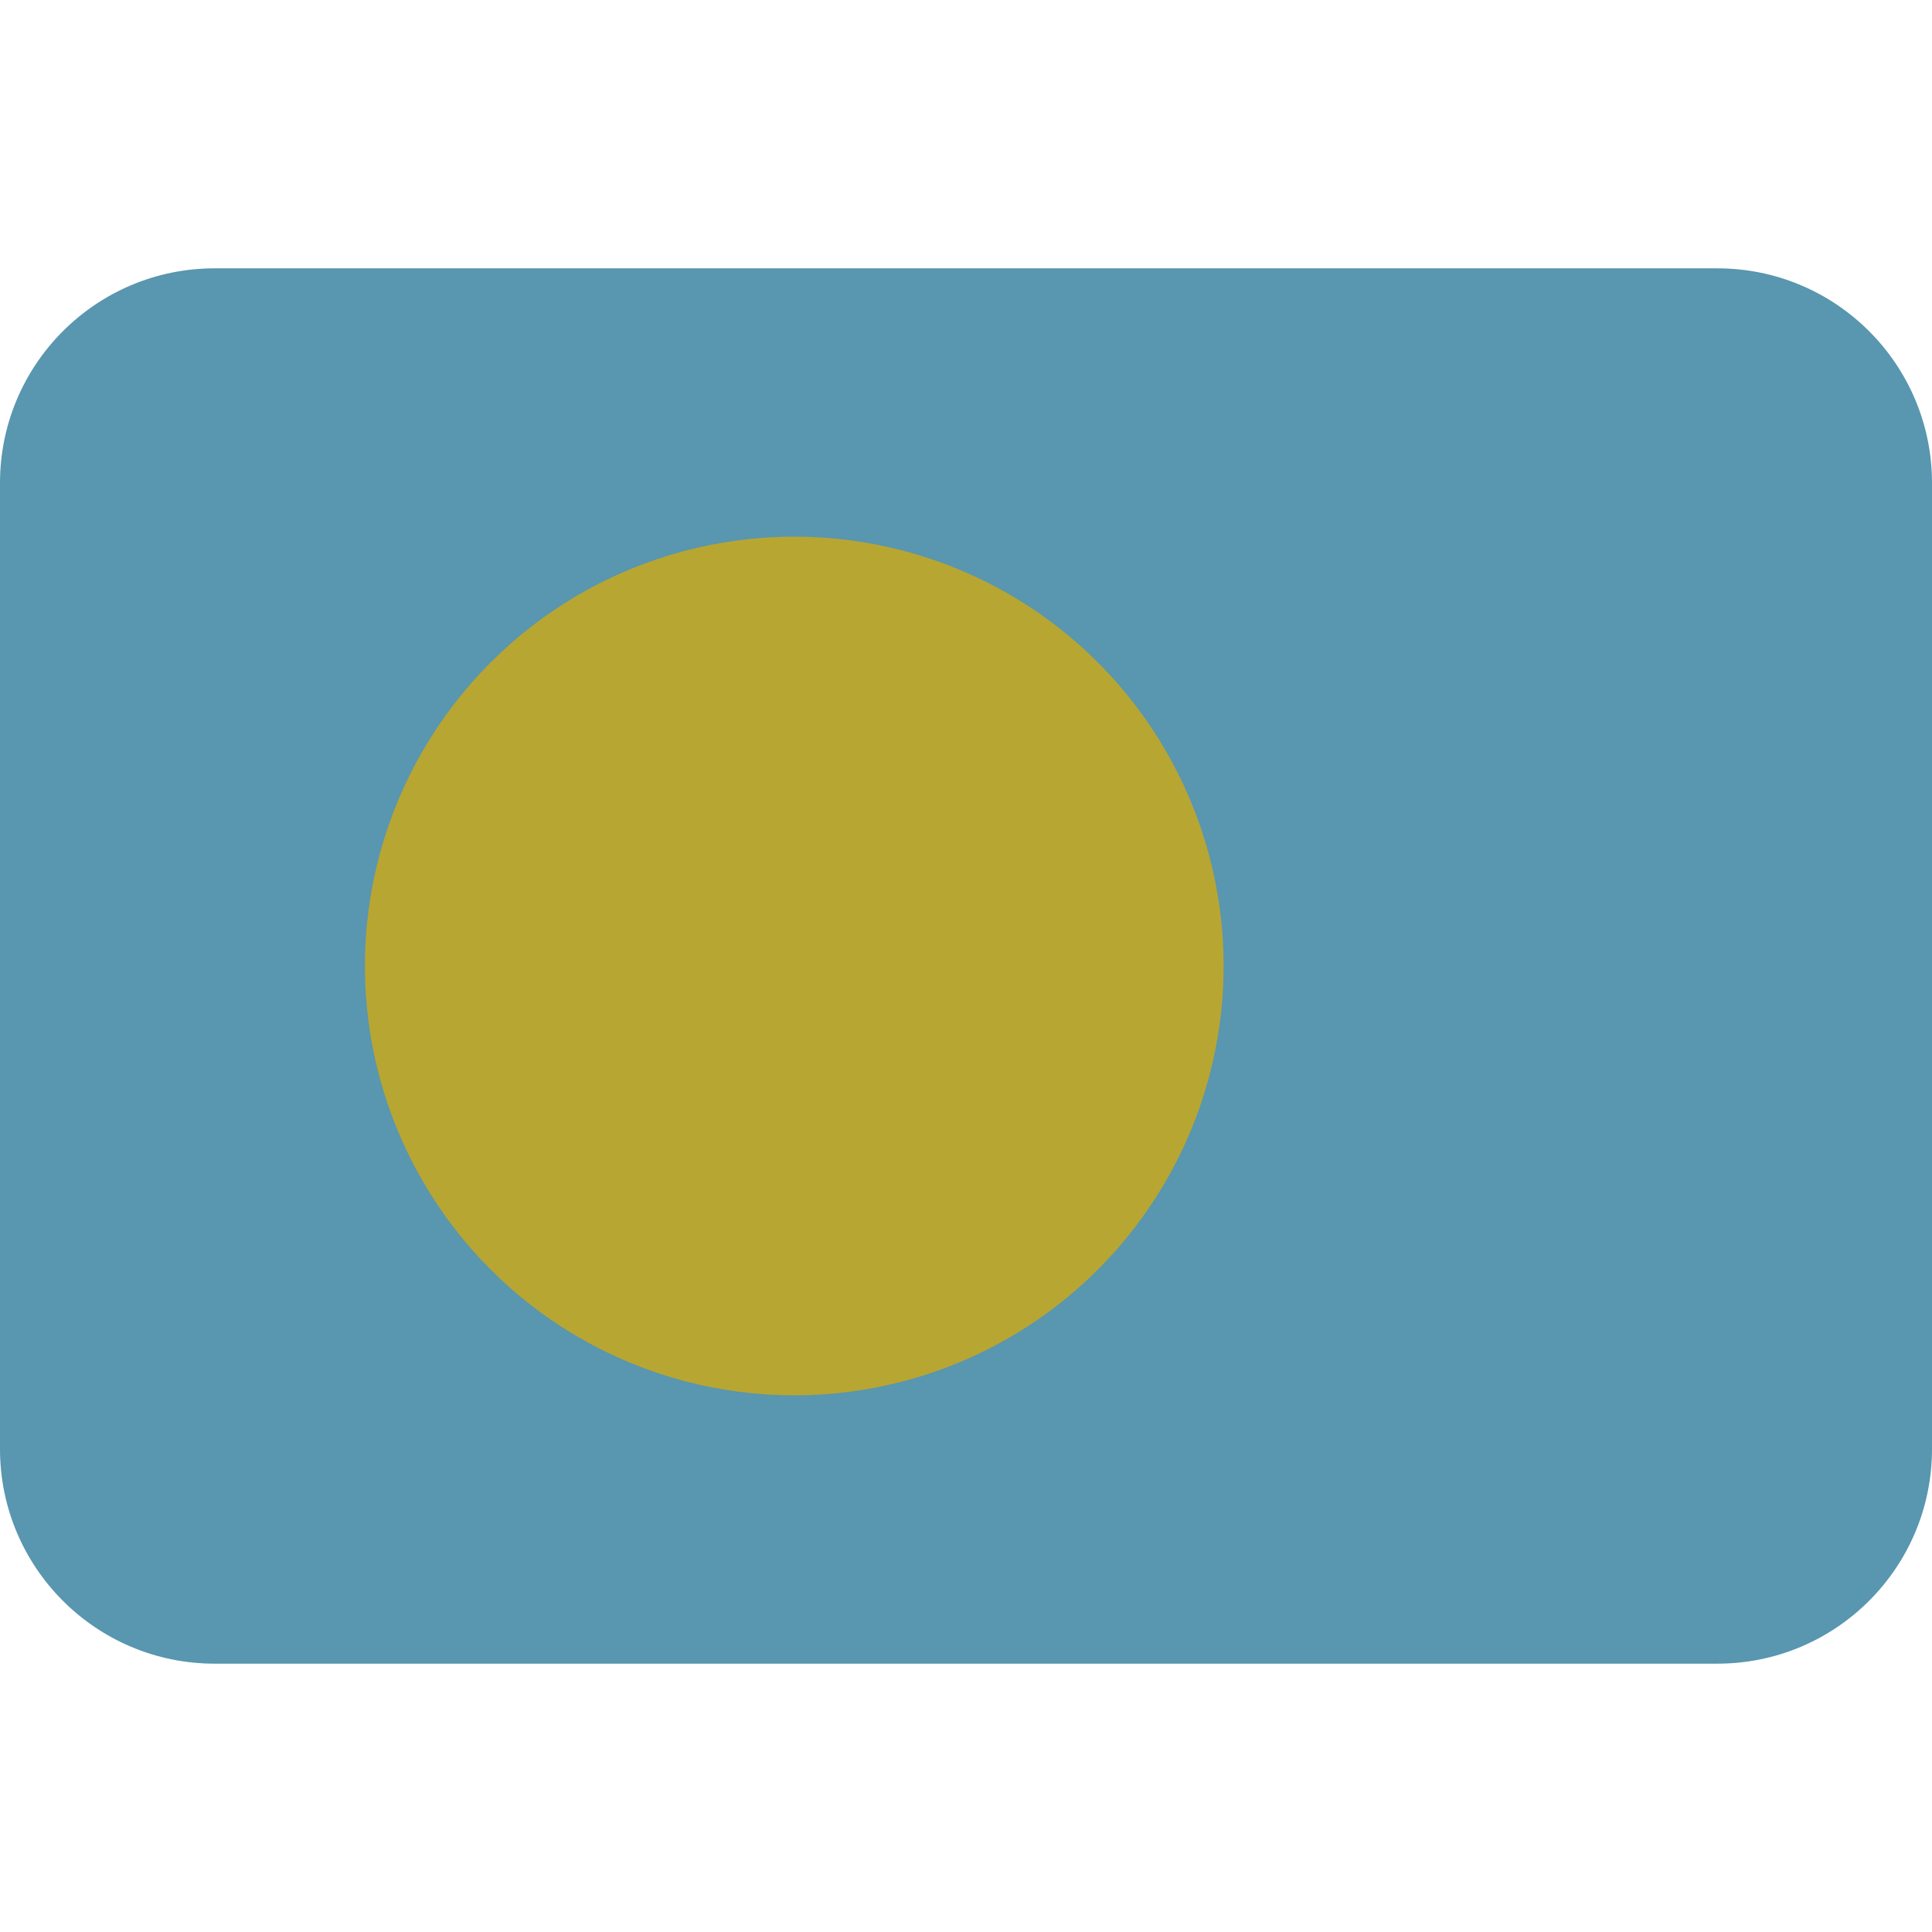 <ns0:svg xmlns:ns0="http://www.w3.org/2000/svg" viewBox="0 0 36 36"><ns0:path fill="#5996af" d="M32 5H4C1.791 5 0 6.791 0 9v18c0 2.209 1.791 4 4 4h28c2.209 0 4-1.791 4-4V9c0-2.209-1.791-4-4-4z" /><ns0:circle fill="#b8a632" cx="14.8" cy="18" r="8" /></ns0:svg>